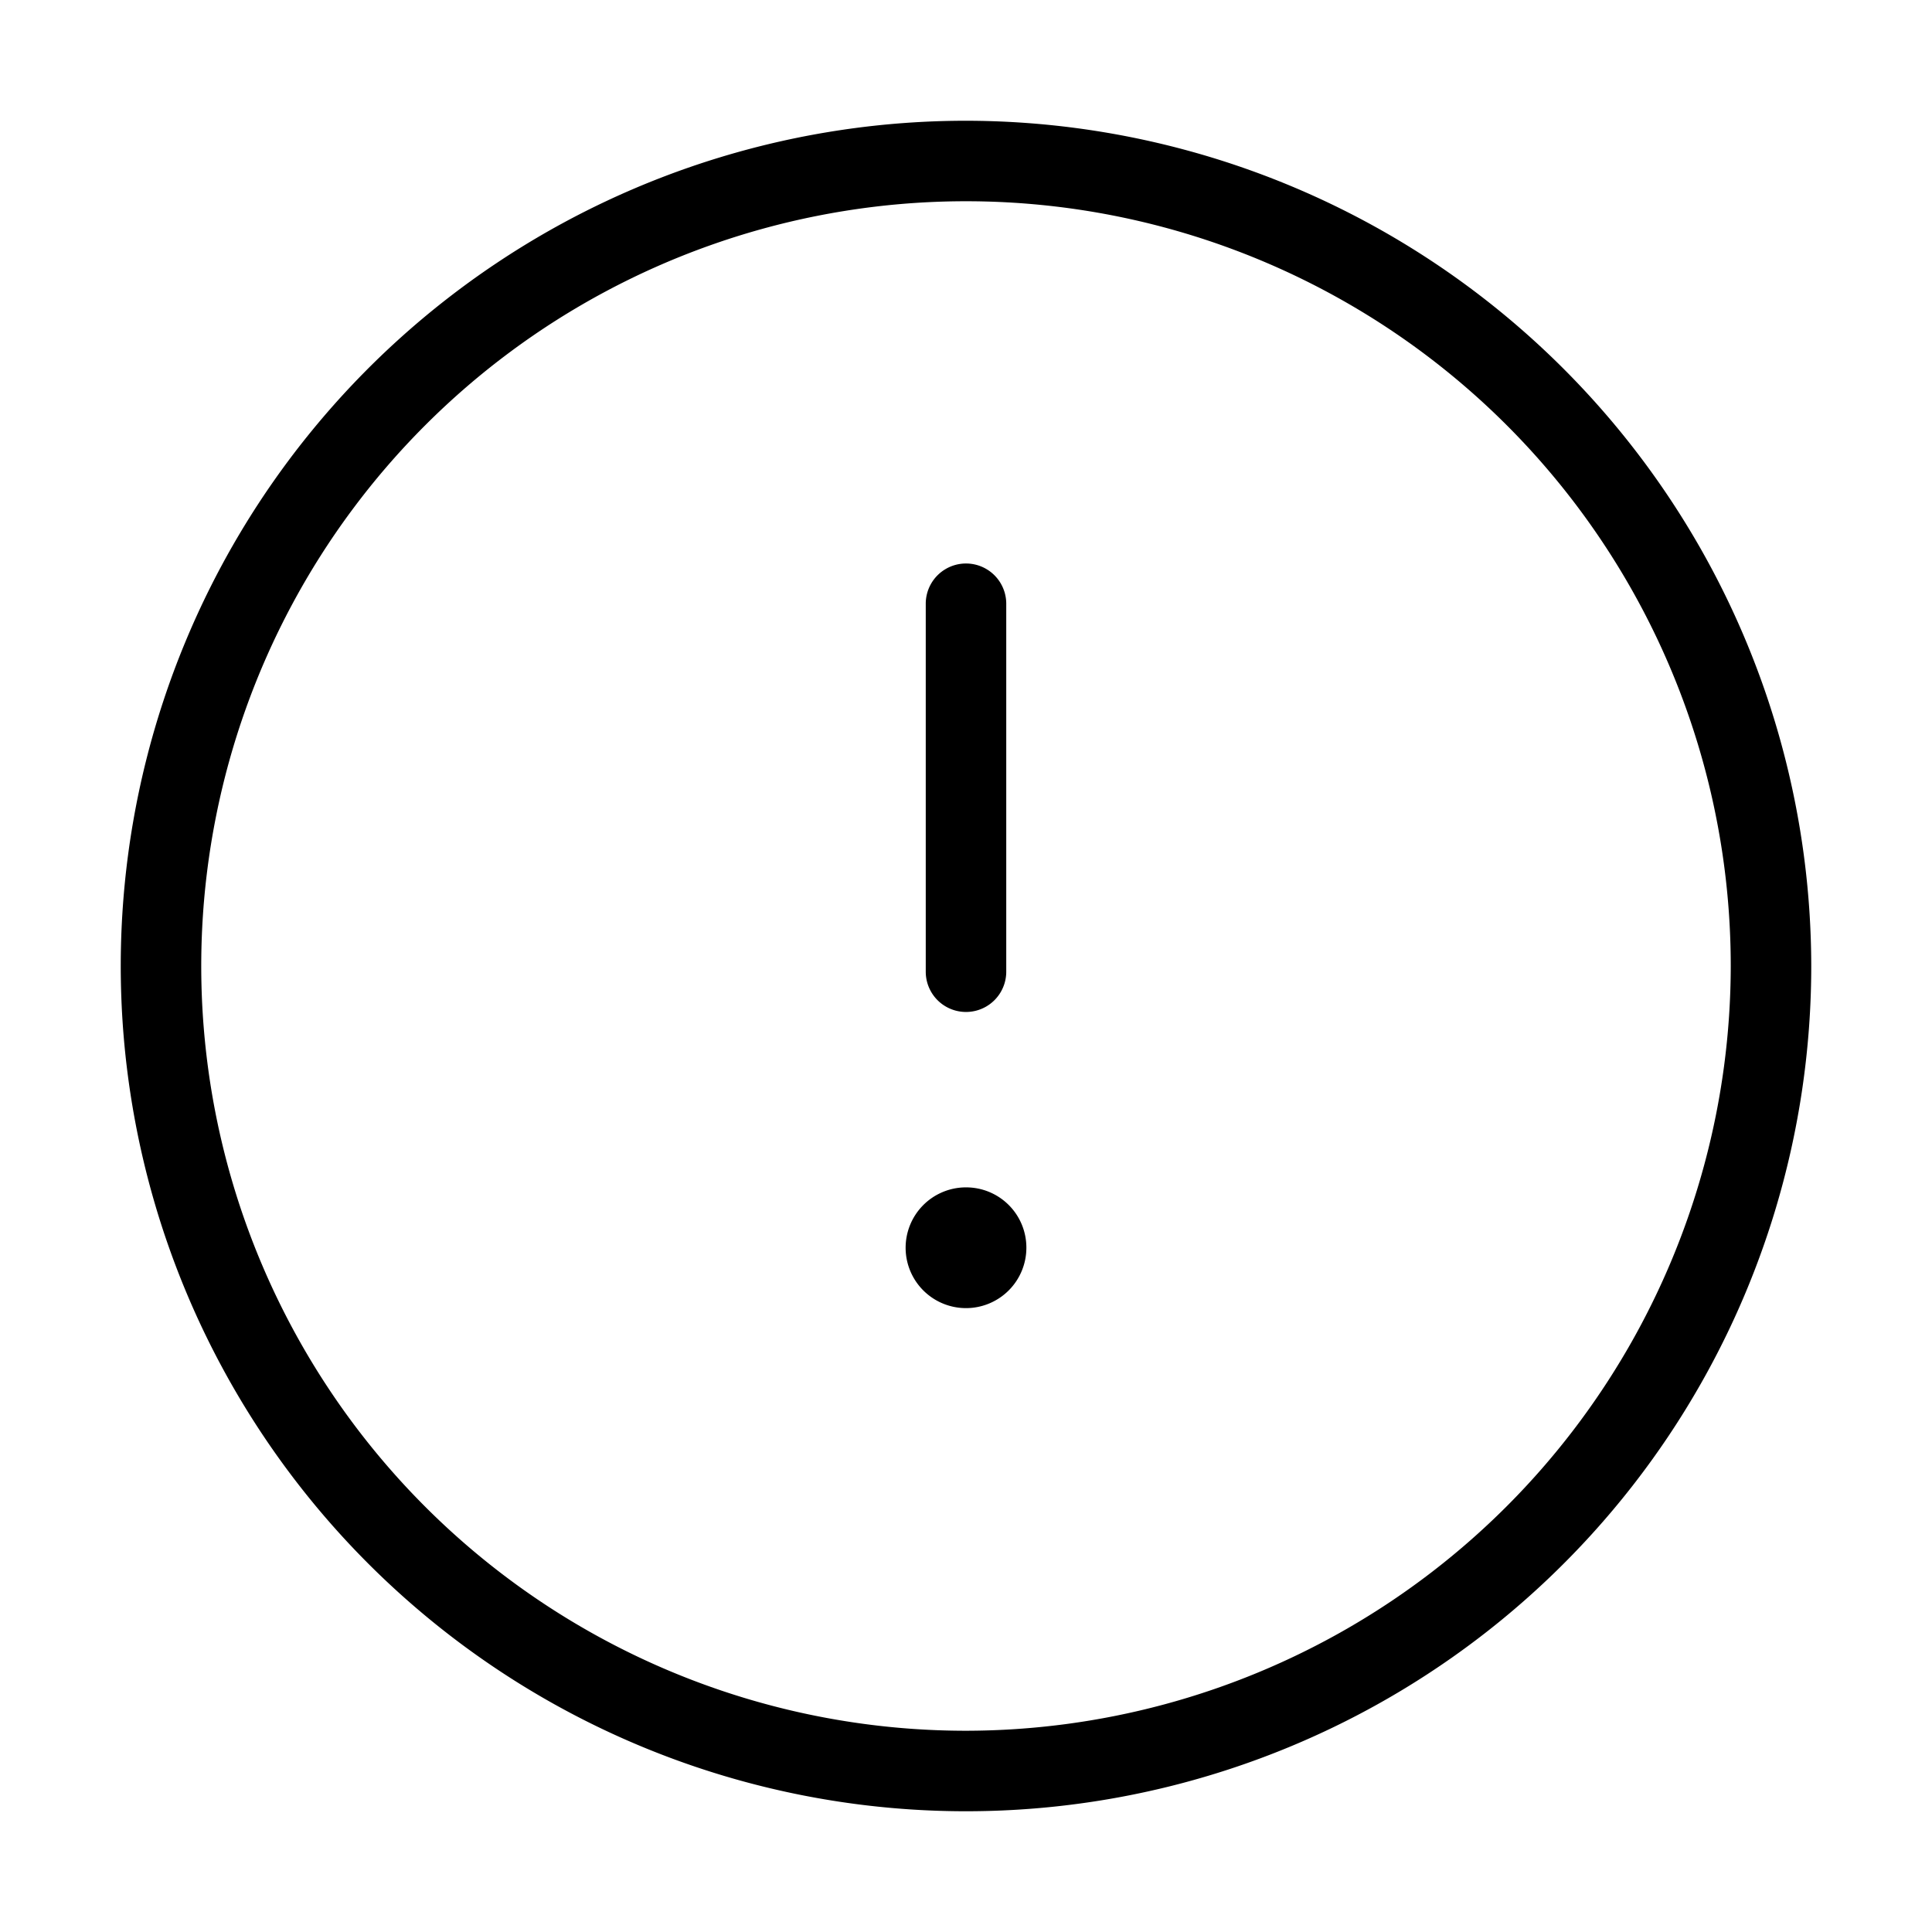 <svg xmlns="http://www.w3.org/2000/svg" width="24" height="24" viewBox="0 0 24 24">
    <path d="M12,1.5A10.5,10.5,0,1,0,22.5,12,10.512,10.512,0,0,0,12,1.5Zm0,20A9.5,9.5,0,1,1,21.5,12,9.511,9.511,0,0,1,12,21.5Zm.75-6a.75.75,0,1,1-.761-.75H12A.748.748,0,0,1,12.75,15.5ZM11.5,12.071V7.5a.5.5,0,0,1,1,0v4.571a.5.5,0,0,1-1,0Z"/>
</svg>